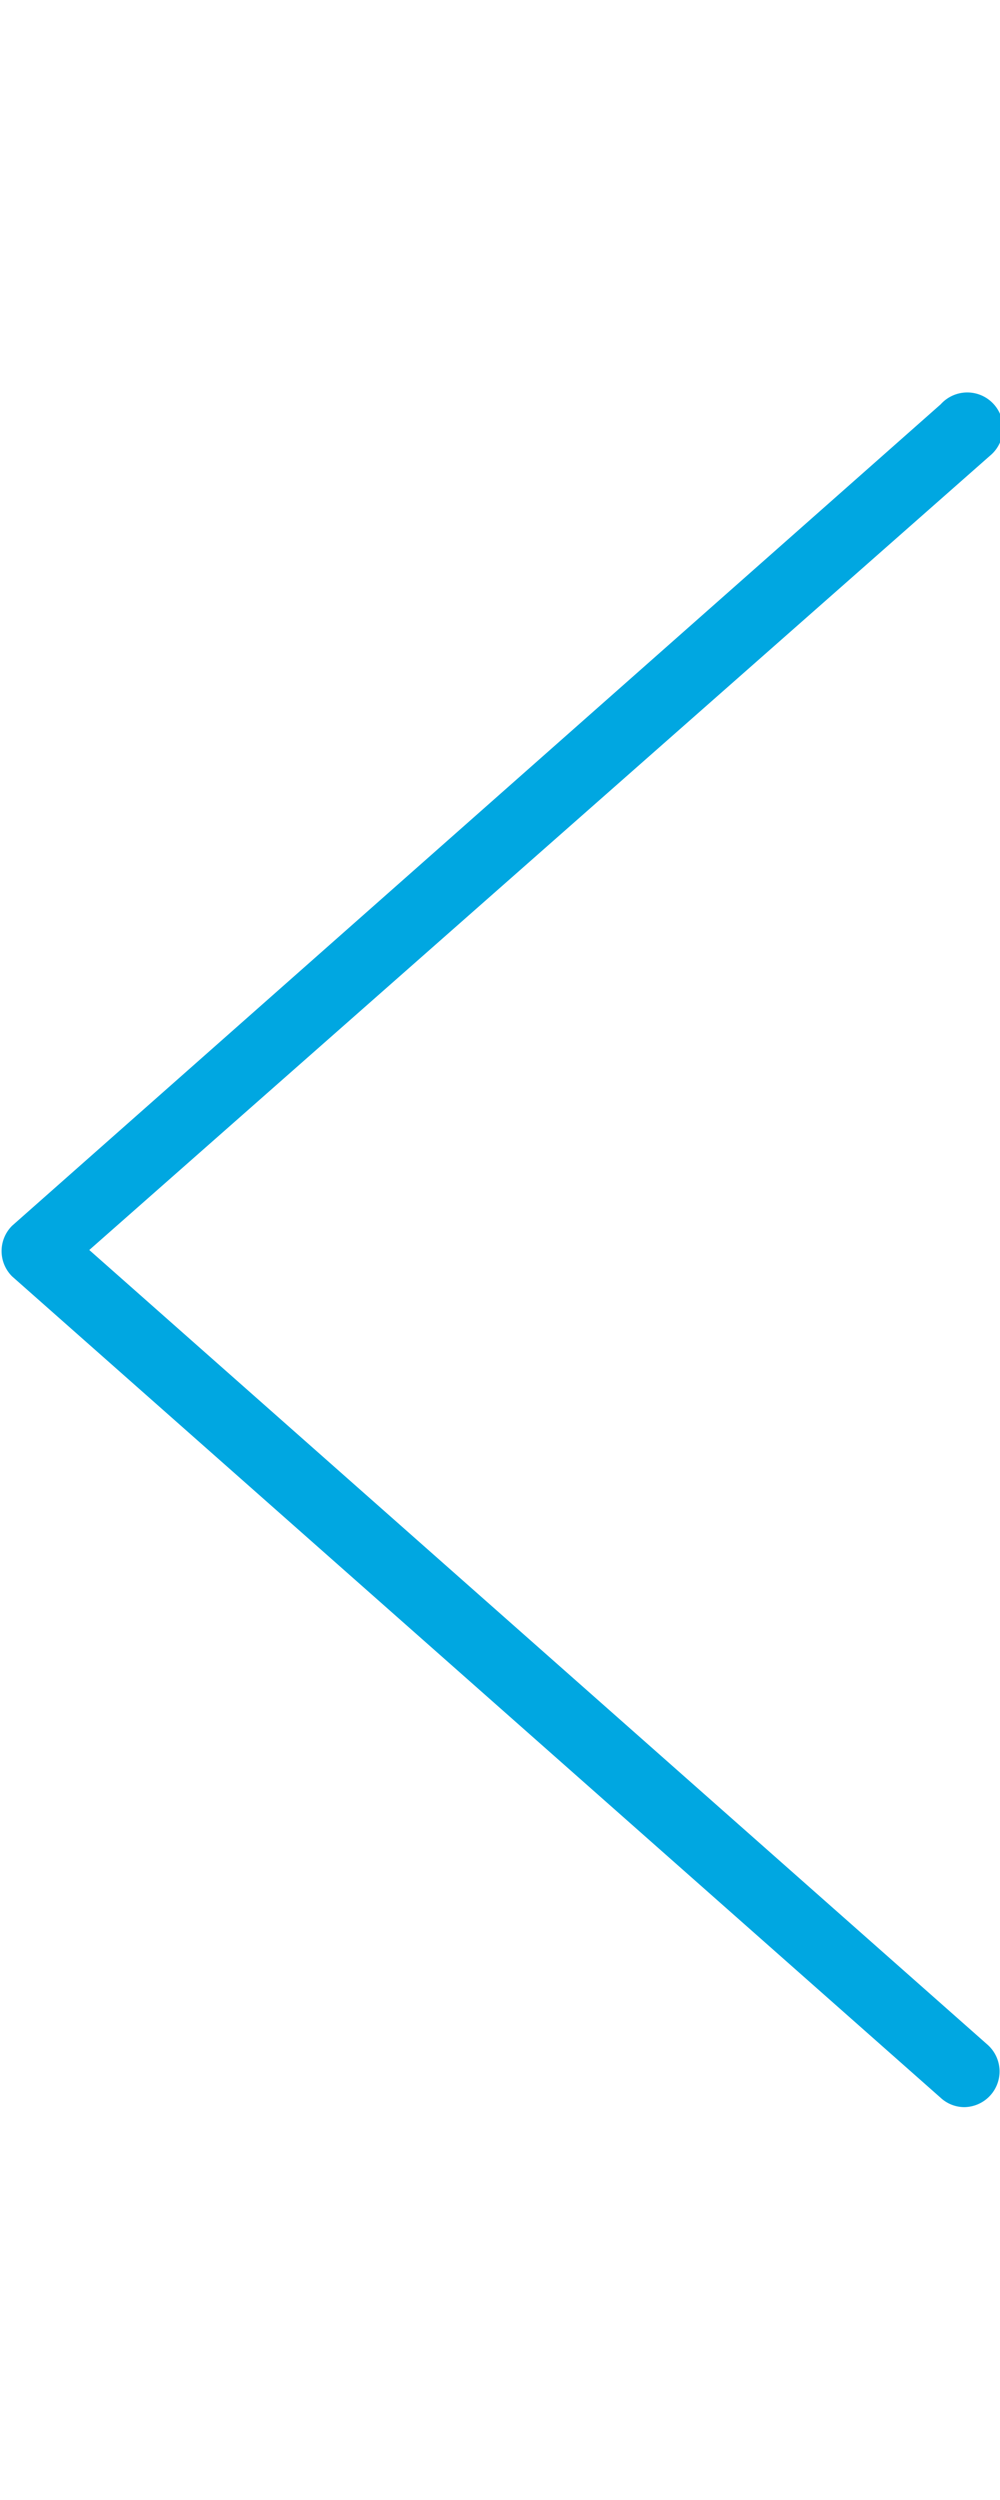 <svg id="a47d941b-1911-4525-8b80-2aeb705655b4" data-name="f969b870-1486-4268-8260-1c85673e648c" xmlns="http://www.w3.org/2000/svg" viewBox="0 0 14 35"><title>icons_ArrowSingleLeftWhite</title><path d="M13.5,29.5a.49.49,0,0,1-.33-.13l-13-11.5a.5.5,0,0,1,0-.71l0,0,13-11.5a.5.5,0,1,1,.69.72l0,0L1.25,17.5,13.83,28.63a.5.5,0,0,1-.33.87Z" style="fill:#00A7E1"/></svg>